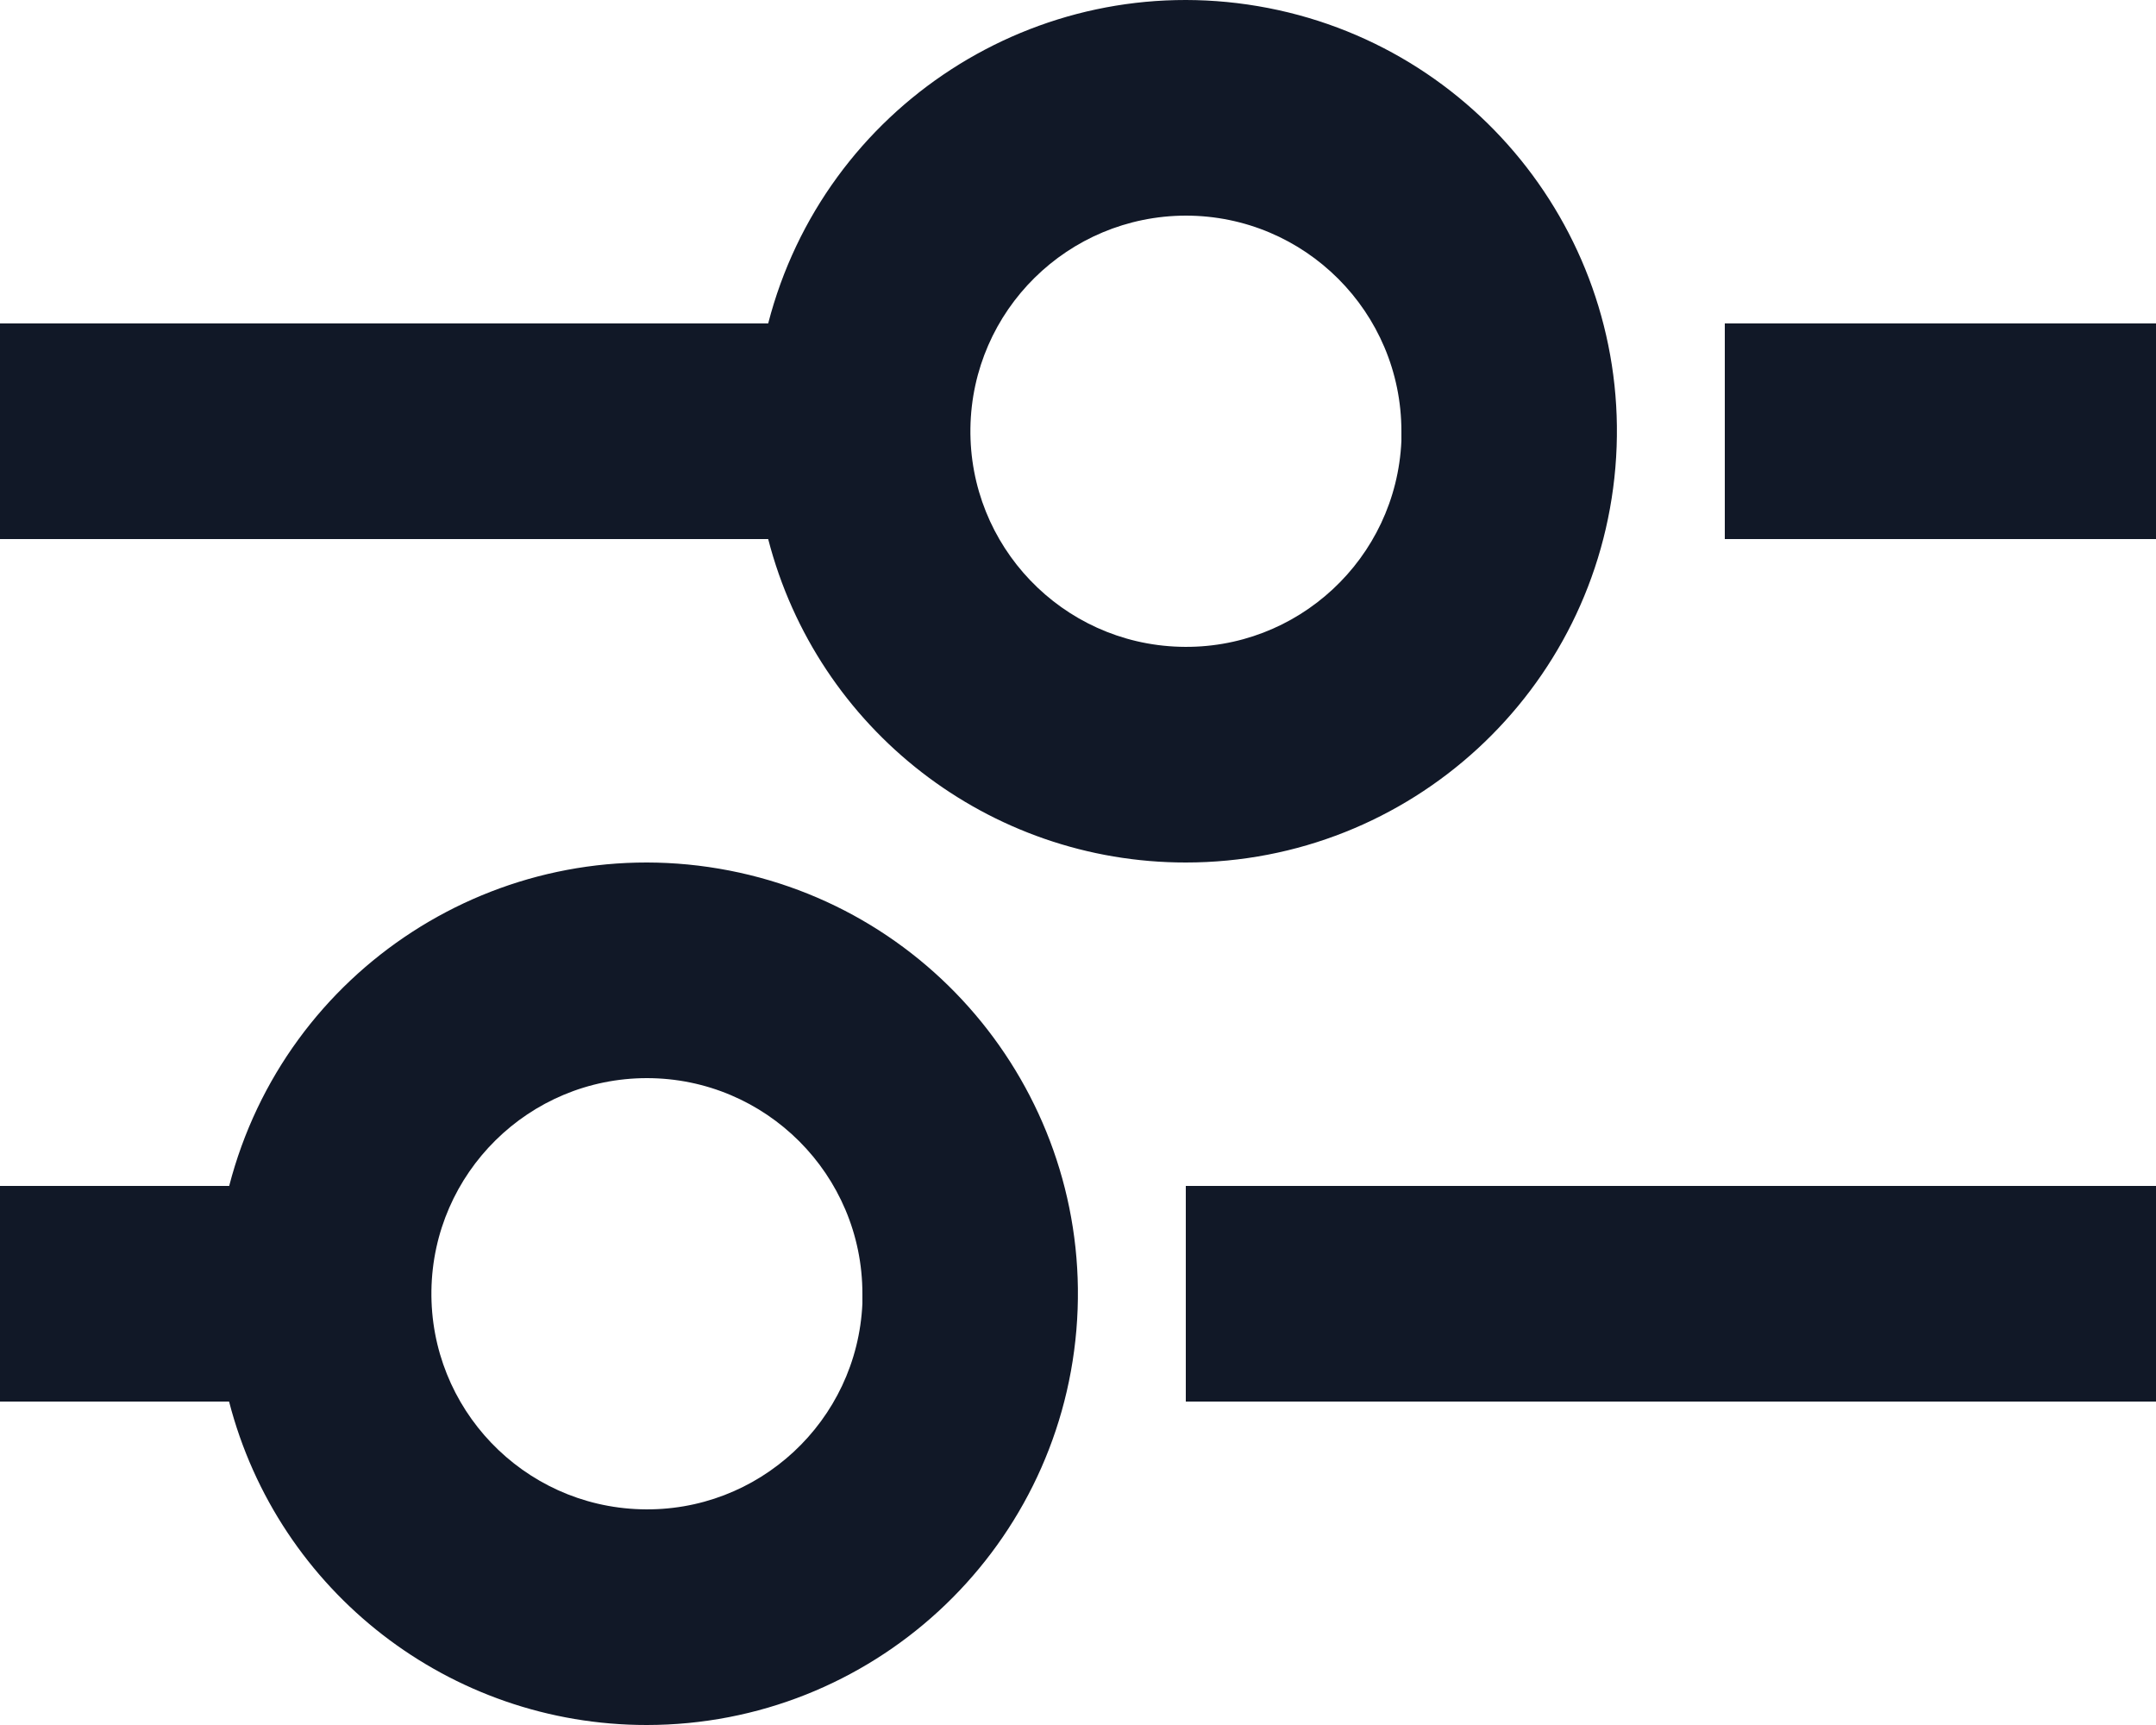 <svg width="20" height="16" viewBox="0 0 20 16" fill="none" xmlns="http://www.w3.org/2000/svg">
<path d="M6 16C4.175 16.001 2.581 14.767 2.125 13H0V11H2.126C2.646 8.988 4.62 7.709 6.669 8.057C8.718 8.405 10.159 10.265 9.985 12.336C9.81 14.407 8.079 15.999 6 16ZM6 10C4.907 10.001 4.018 10.879 4.002 11.971C3.987 13.064 4.851 13.967 5.943 13.999C7.035 14.032 7.951 13.182 8 12.09V12.49V12C8 10.896 7.105 10 6 10ZM20 13H11V11H20V13ZM11 8C9.176 8.001 7.582 6.767 7.126 5H0V3H7.126C7.646 0.988 9.62 -0.291 11.669 0.057C13.718 0.405 15.159 2.265 14.985 4.336C14.81 6.407 13.079 8 11 8ZM11 2C9.907 2.002 9.018 2.879 9.002 3.972C8.987 5.064 9.851 5.967 10.943 5.999C12.035 6.032 12.951 5.182 13 4.09V4.49V4C13 2.896 12.105 2 11 2ZM20 5H16V3H20V5Z" fill="#111827"/>
</svg>
